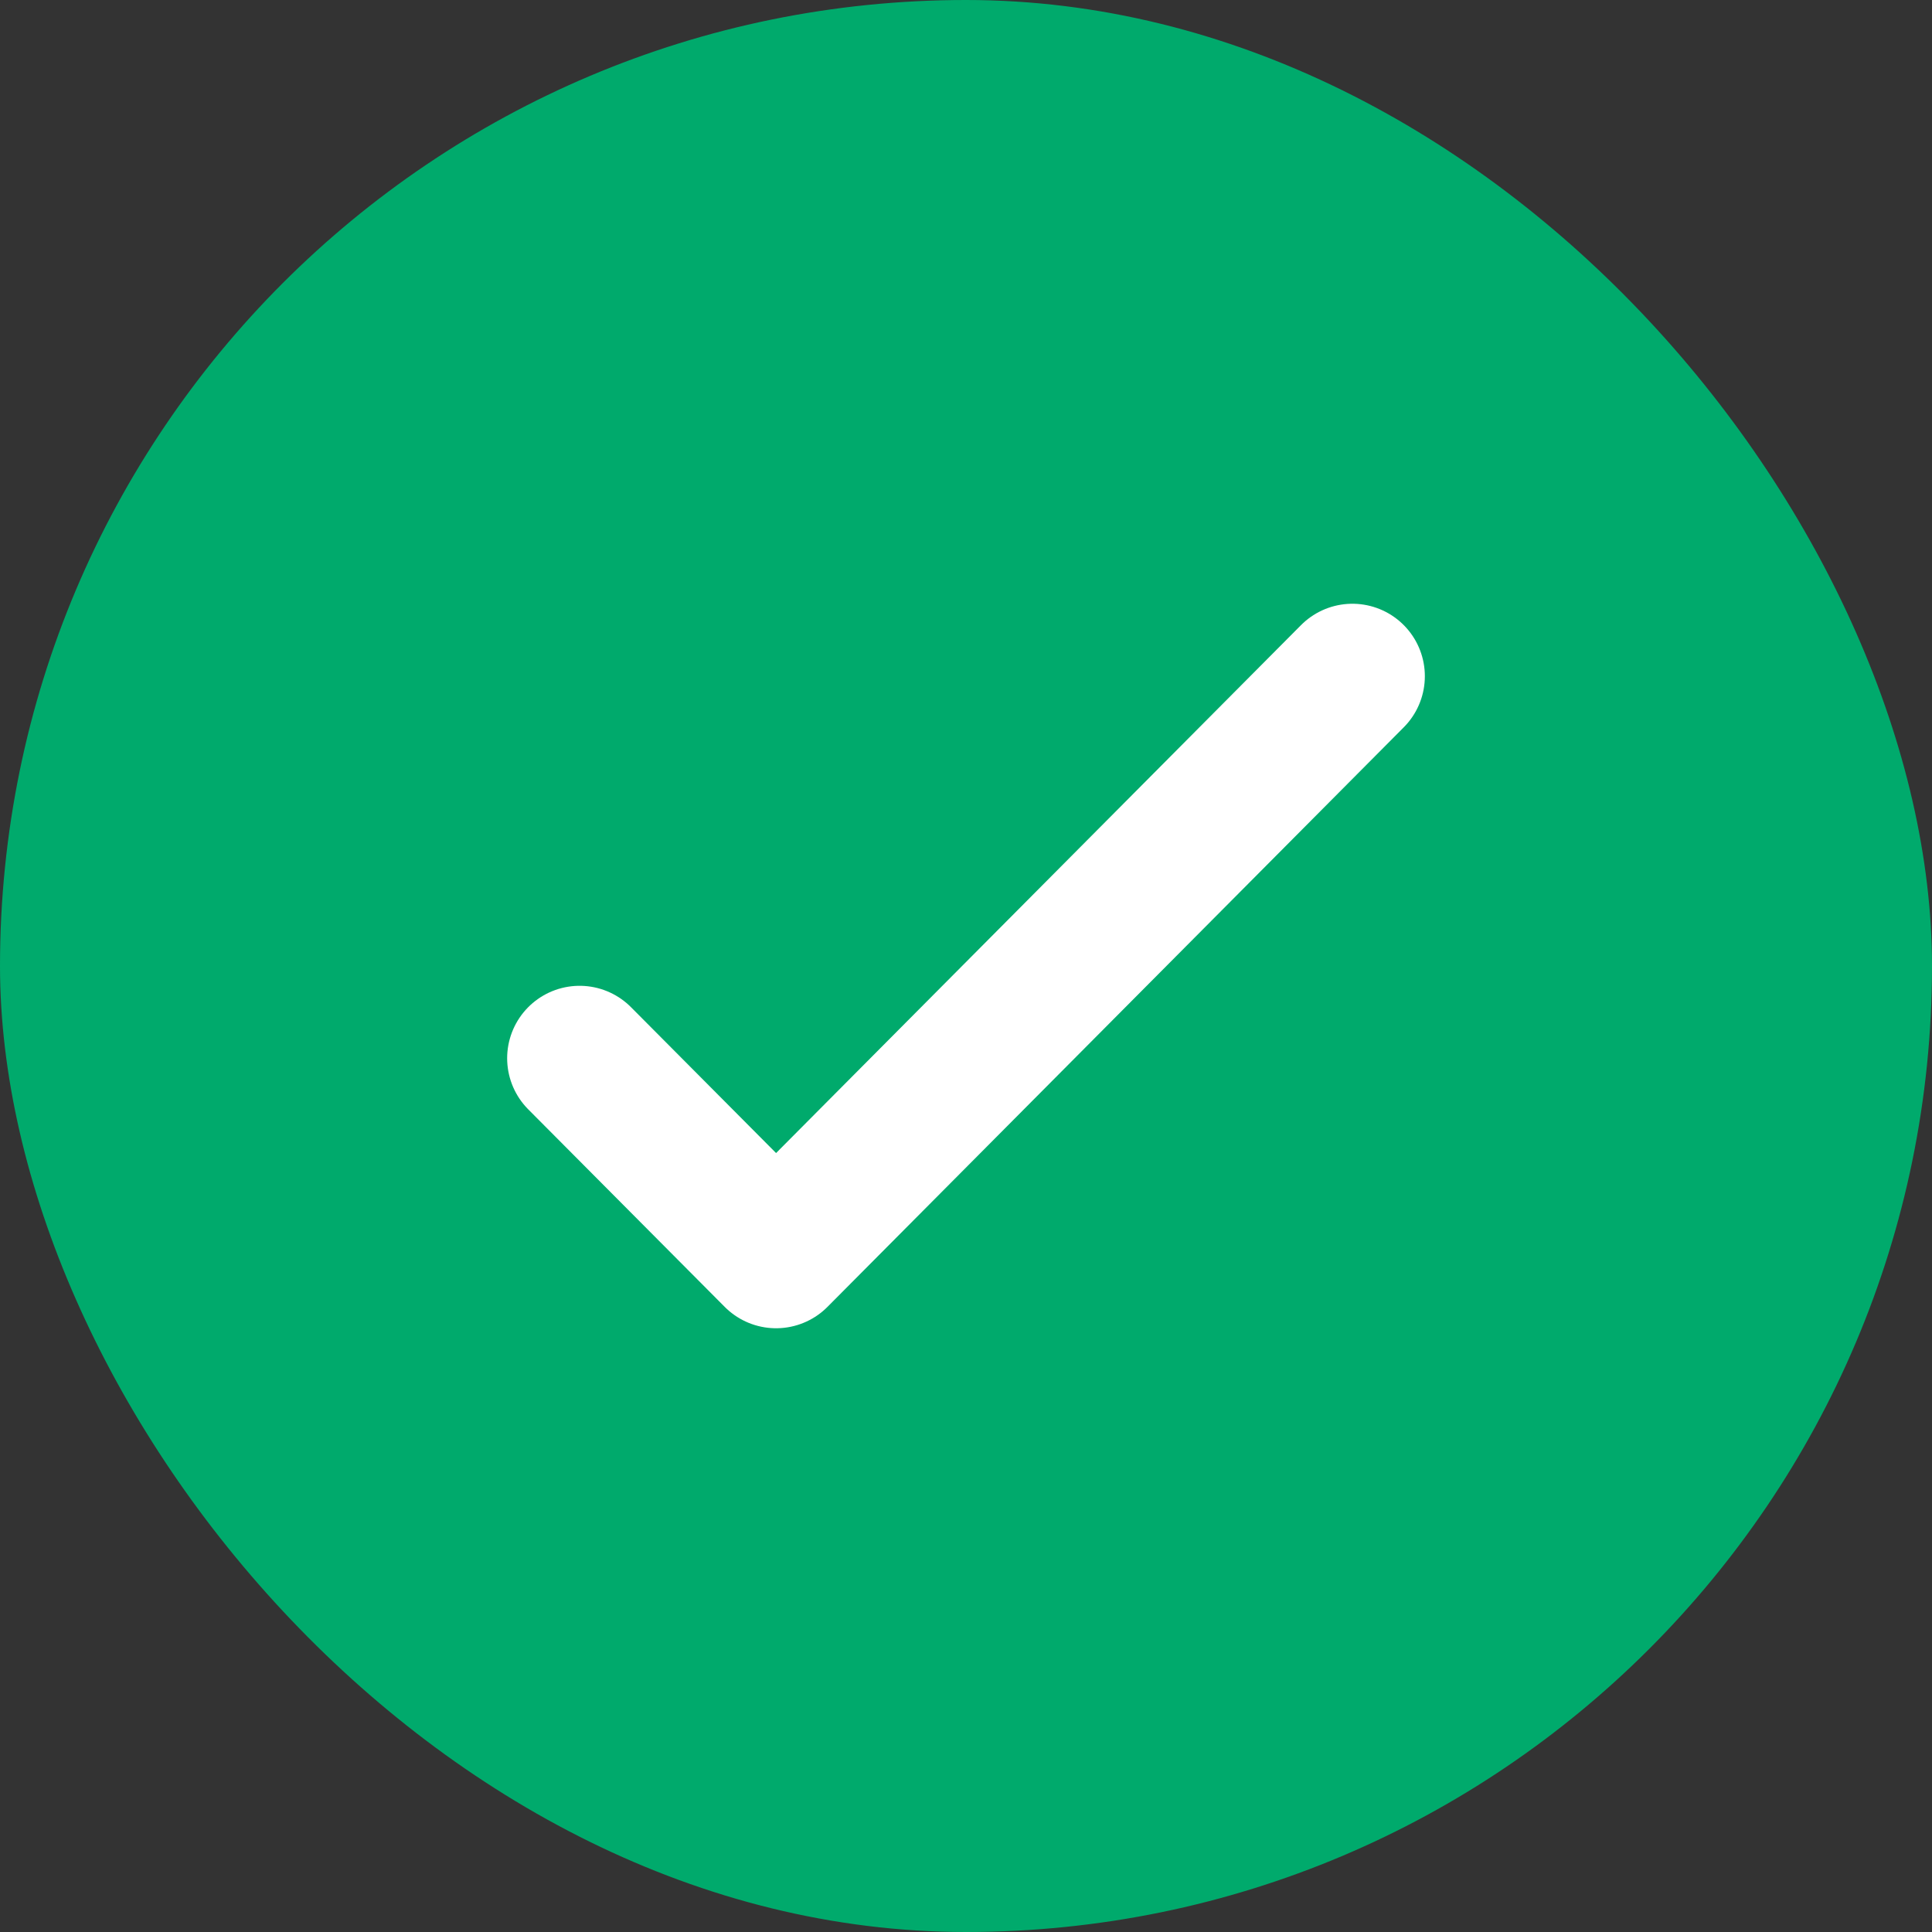 <svg width="20" height="20" viewBox="0 0 20 20" fill="none" xmlns="http://www.w3.org/2000/svg">
<rect x="0" y="0" width="20" height="20" fill="#333333" stroke="none"/>
<rect width="20" height="20" rx="10" fill="#00AA6C"/>
<path d="M14 7L8.034 13L6 10.955" stroke="white" stroke-width="1.5" stroke-linecap="round" stroke-linejoin="round"/>
</svg>
